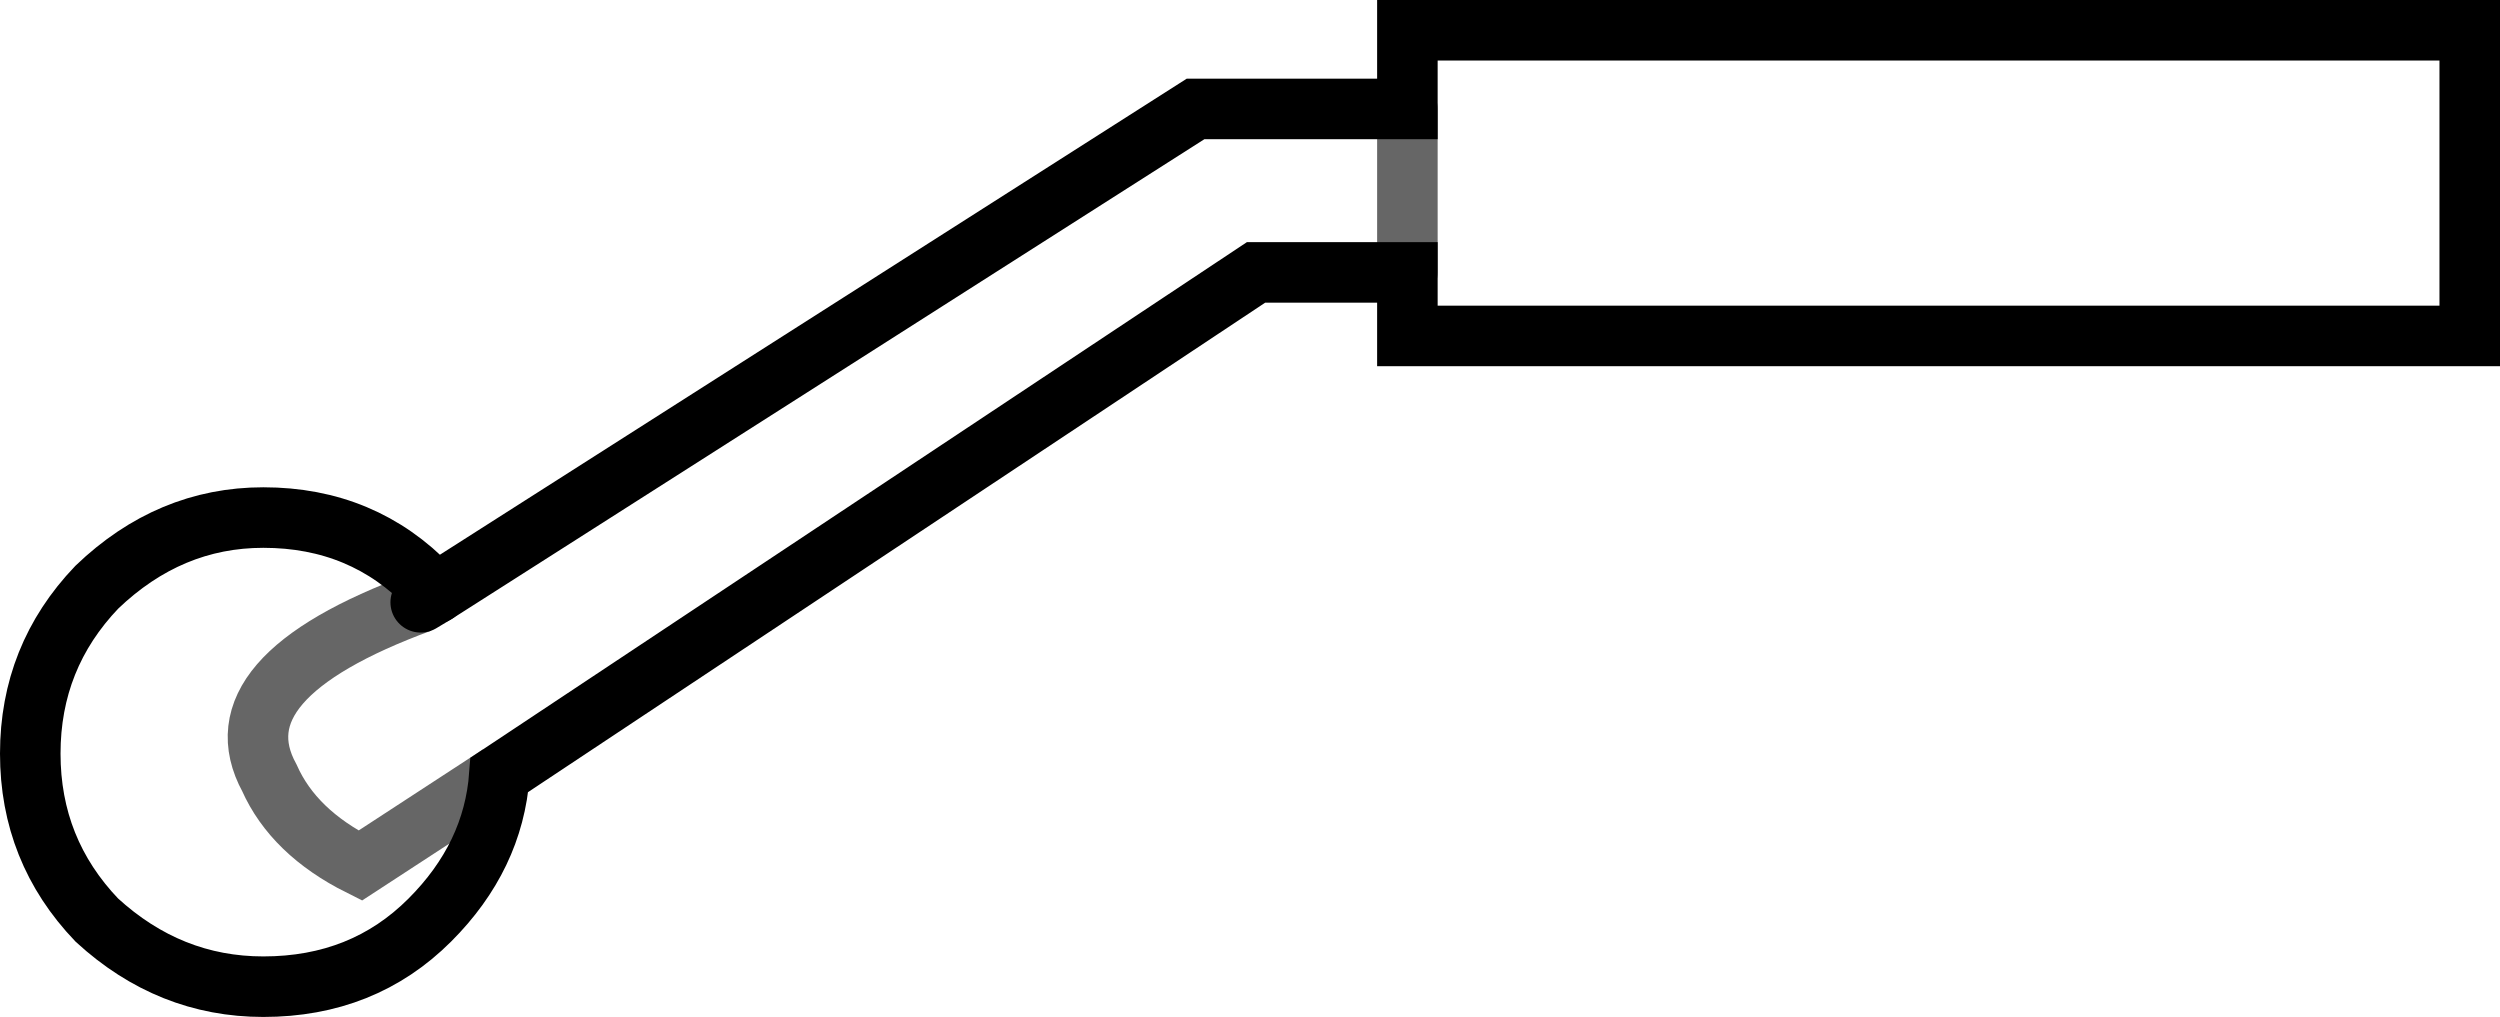 <?xml version="1.0" encoding="UTF-8" standalone="no"?>
<svg xmlns:xlink="http://www.w3.org/1999/xlink" height="16.8px" width="41.3px" xmlns="http://www.w3.org/2000/svg">
  <g transform="matrix(1.0, 0.0, 0.0, 1.0, 20.65, 8.4)">
    <path d="M-13.45 1.4 L-0.9 -6.6 2.6 -6.6 2.6 -7.9 20.15 -7.9 20.15 -2.85 2.6 -2.85 2.6 -3.9 0.1 -3.9 -12.4 4.4 Q-12.5 5.75 -13.55 6.8 -14.65 7.9 -16.3 7.9 -17.85 7.9 -19.05 6.8 -20.15 5.65 -20.15 4.05 -20.15 2.45 -19.05 1.3 -17.85 0.15 -16.3 0.15 -14.65 0.15 -13.55 1.3 L-13.45 1.4 -13.7 1.55 -13.45 1.4 M-12.4 4.4 L-14.7 5.9 Q-15.8 5.35 -16.2 4.45 -17.1 2.8 -13.7 1.55 -17.1 2.8 -16.2 4.45 -15.8 5.35 -14.7 5.9 L-12.4 4.4 M2.6 -6.6 L2.6 -3.9 2.6 -6.6" fill="#ffffff" fill-opacity="0.0" fill-rule="evenodd" stroke="none"/>
    <path d="M-13.45 1.4 L-0.9 -6.6 2.6 -6.6 2.6 -7.9 20.15 -7.9 20.15 -2.85 2.6 -2.85 2.6 -3.9 0.1 -3.9 -12.4 4.4 Q-12.5 5.75 -13.55 6.8 -14.65 7.9 -16.3 7.9 -17.85 7.9 -19.05 6.8 -20.15 5.65 -20.15 4.05 -20.15 2.45 -19.05 1.3 -17.85 0.15 -16.3 0.15 -14.65 0.15 -13.55 1.3 L-13.45 1.4" fill="none" stroke="#000000" stroke-linecap="round" stroke-linejoin="miter-clip" stroke-miterlimit="10.0" stroke-width="1.0"/>
    <path d="M-13.45 1.4 L-13.7 1.55" fill="none" stroke="#000000" stroke-linecap="round" stroke-linejoin="miter-clip" stroke-miterlimit="10.0" stroke-width="1.0"/>
    <path d="M-13.7 1.55 Q-17.1 2.8 -16.2 4.45 -15.8 5.35 -14.7 5.9 L-12.4 4.4" fill="none" stroke="#000000" stroke-linecap="butt" stroke-linejoin="miter-clip" stroke-miterlimit="10.0" stroke-opacity="0.6" stroke-width="1.0"/>
    <path d="M2.6 -3.9 L2.6 -6.6" fill="none" stroke="#000000" stroke-linecap="round" stroke-linejoin="miter-clip" stroke-miterlimit="10.0" stroke-opacity="0.6" stroke-width="1.0"/>
  </g>
</svg>

